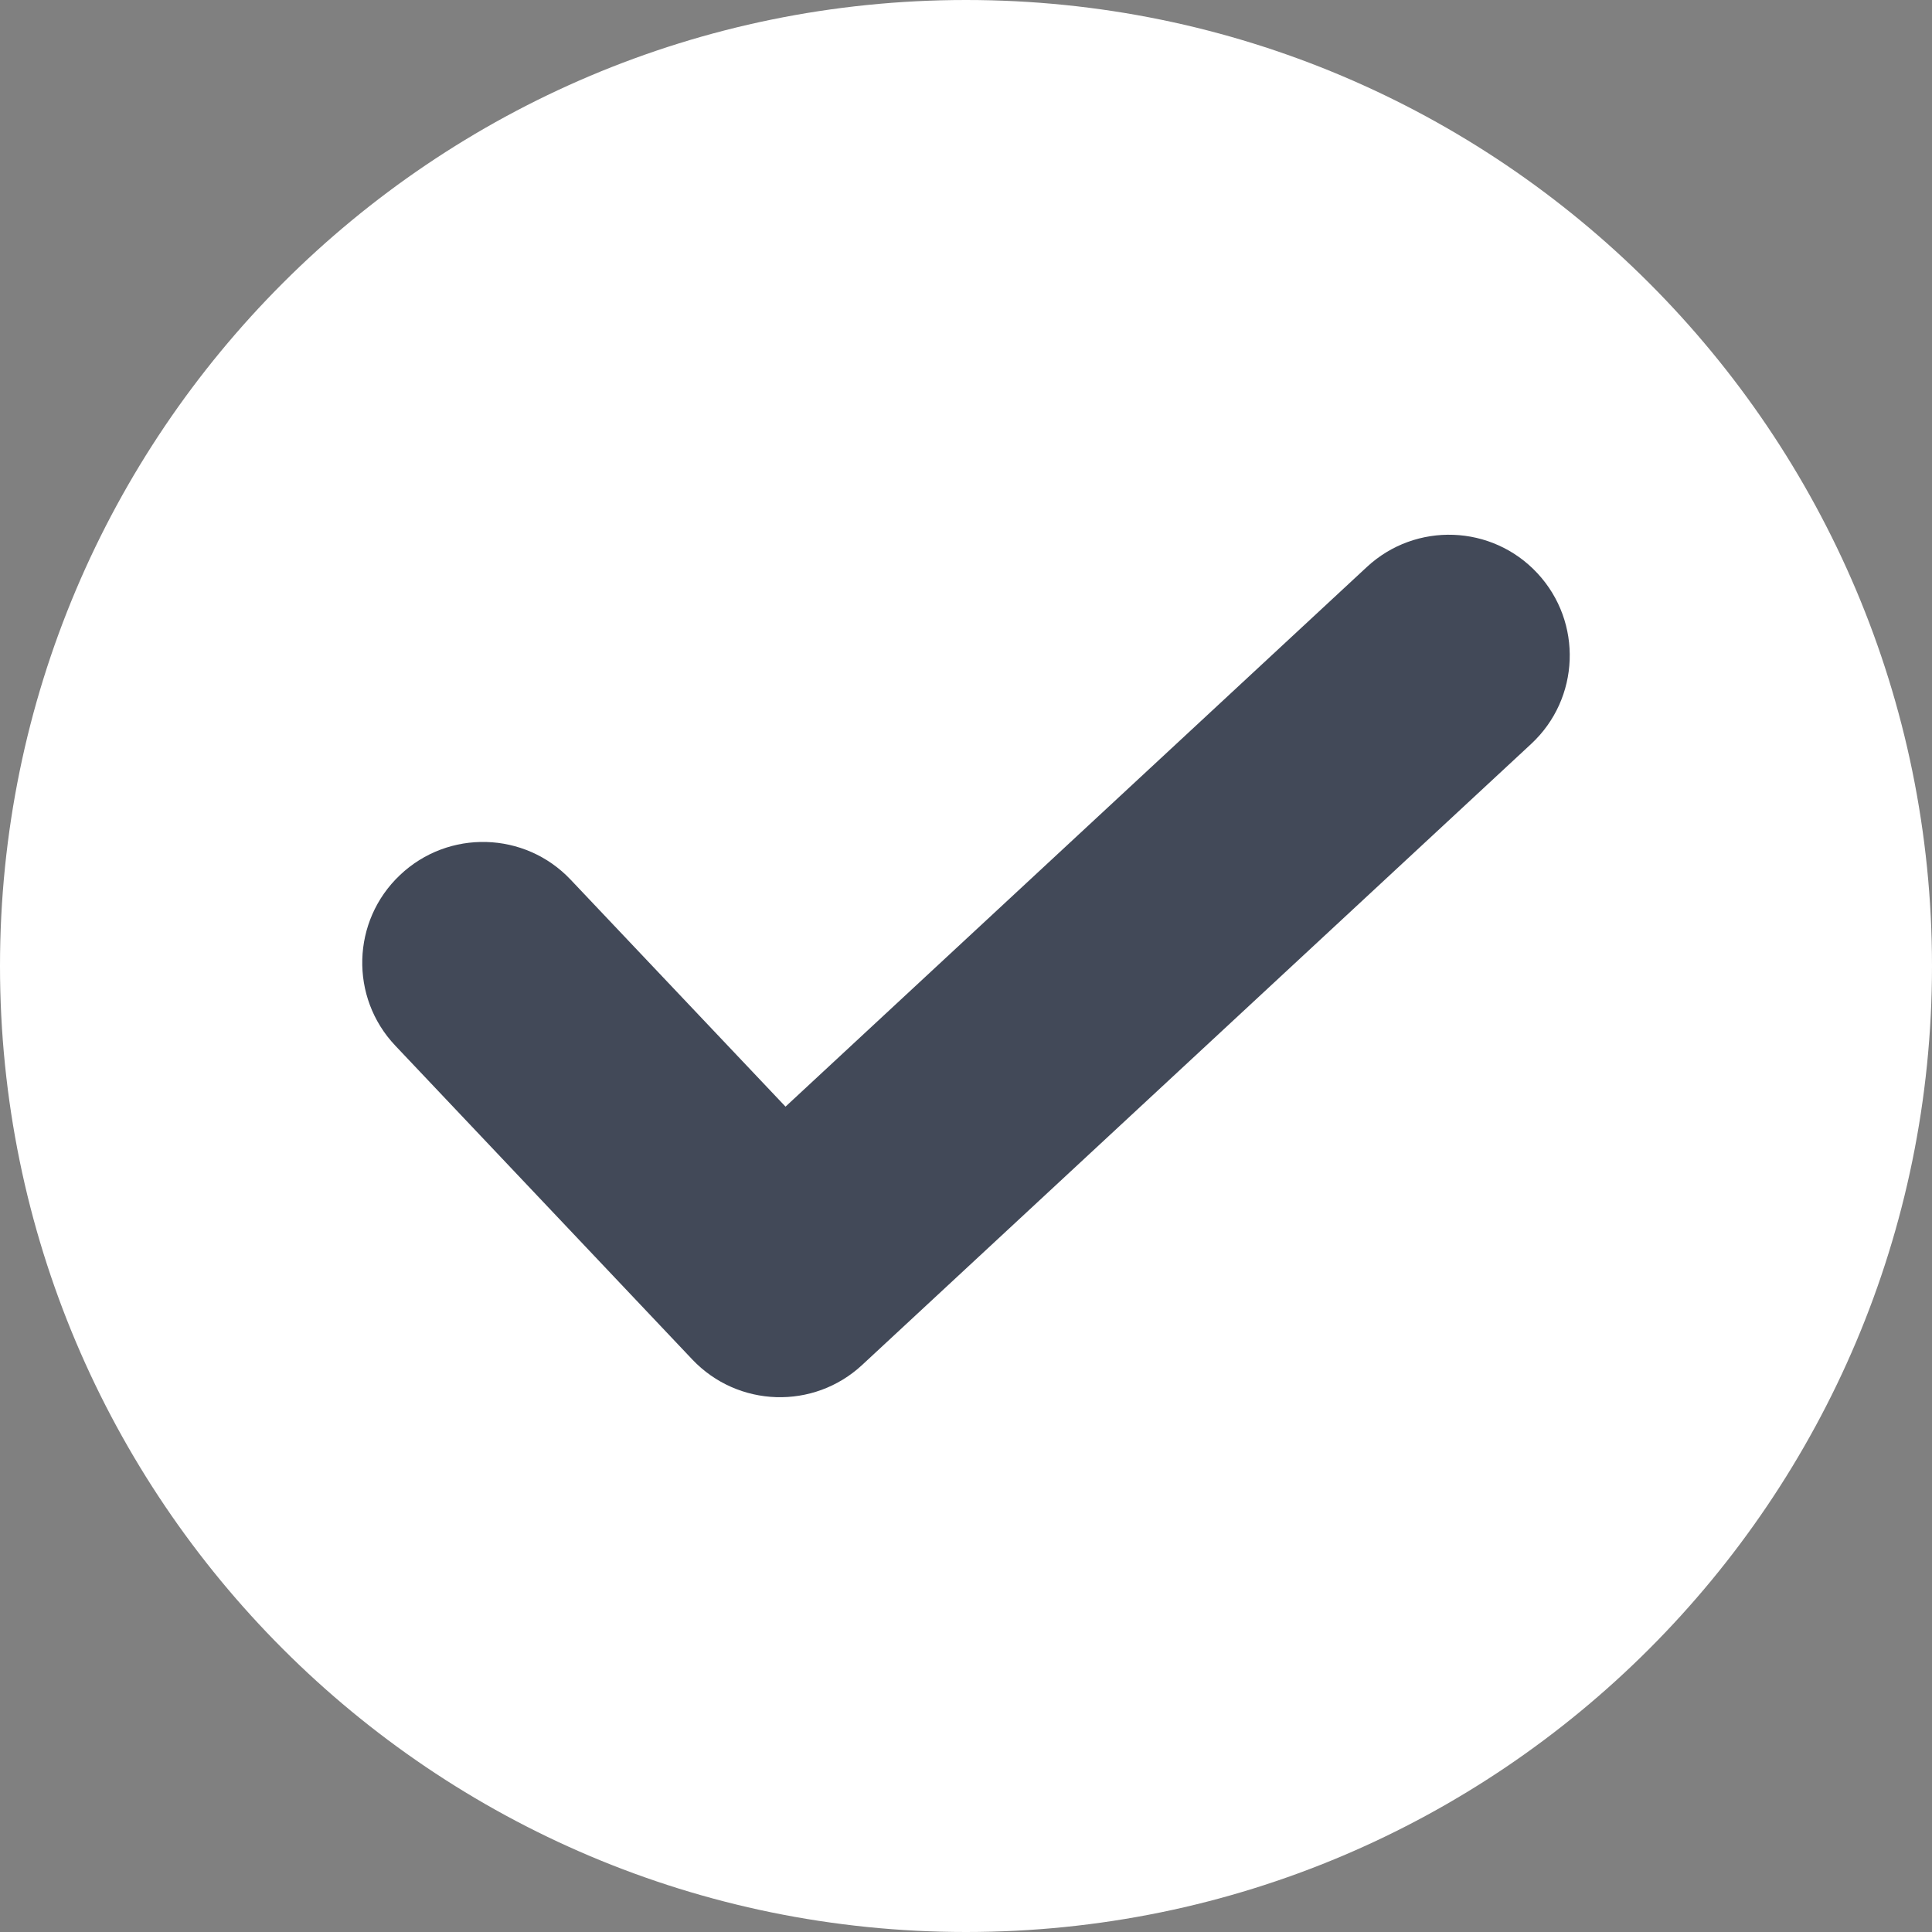 <svg width="24" height="24" viewBox="0 0 24 24" fill="none" xmlns="http://www.w3.org/2000/svg">
<rect x="0" y="0" width="24" height="24" fill="#808080" stroke="none"/>
<path d="M0 12C0 5.373 5.373 0 12 0C18.627 0 24 5.373 24 12C24 18.627 18.627 24 12 24C5.373 24 0 18.627 0 12Z" fill="white"/>
<path fill-rule="evenodd" clip-rule="evenodd" d="M19.099 7.122C19.663 7.729 19.628 8.678 19.02 9.242L10.71 16.956C10.107 17.516 9.166 17.485 8.6 16.888L4.911 12.99C4.341 12.389 4.367 11.439 4.969 10.87C5.57 10.3 6.52 10.326 7.089 10.928L9.758 13.747L16.98 7.043C17.587 6.48 18.536 6.515 19.099 7.122Z" fill="#424958"/>
</svg>
